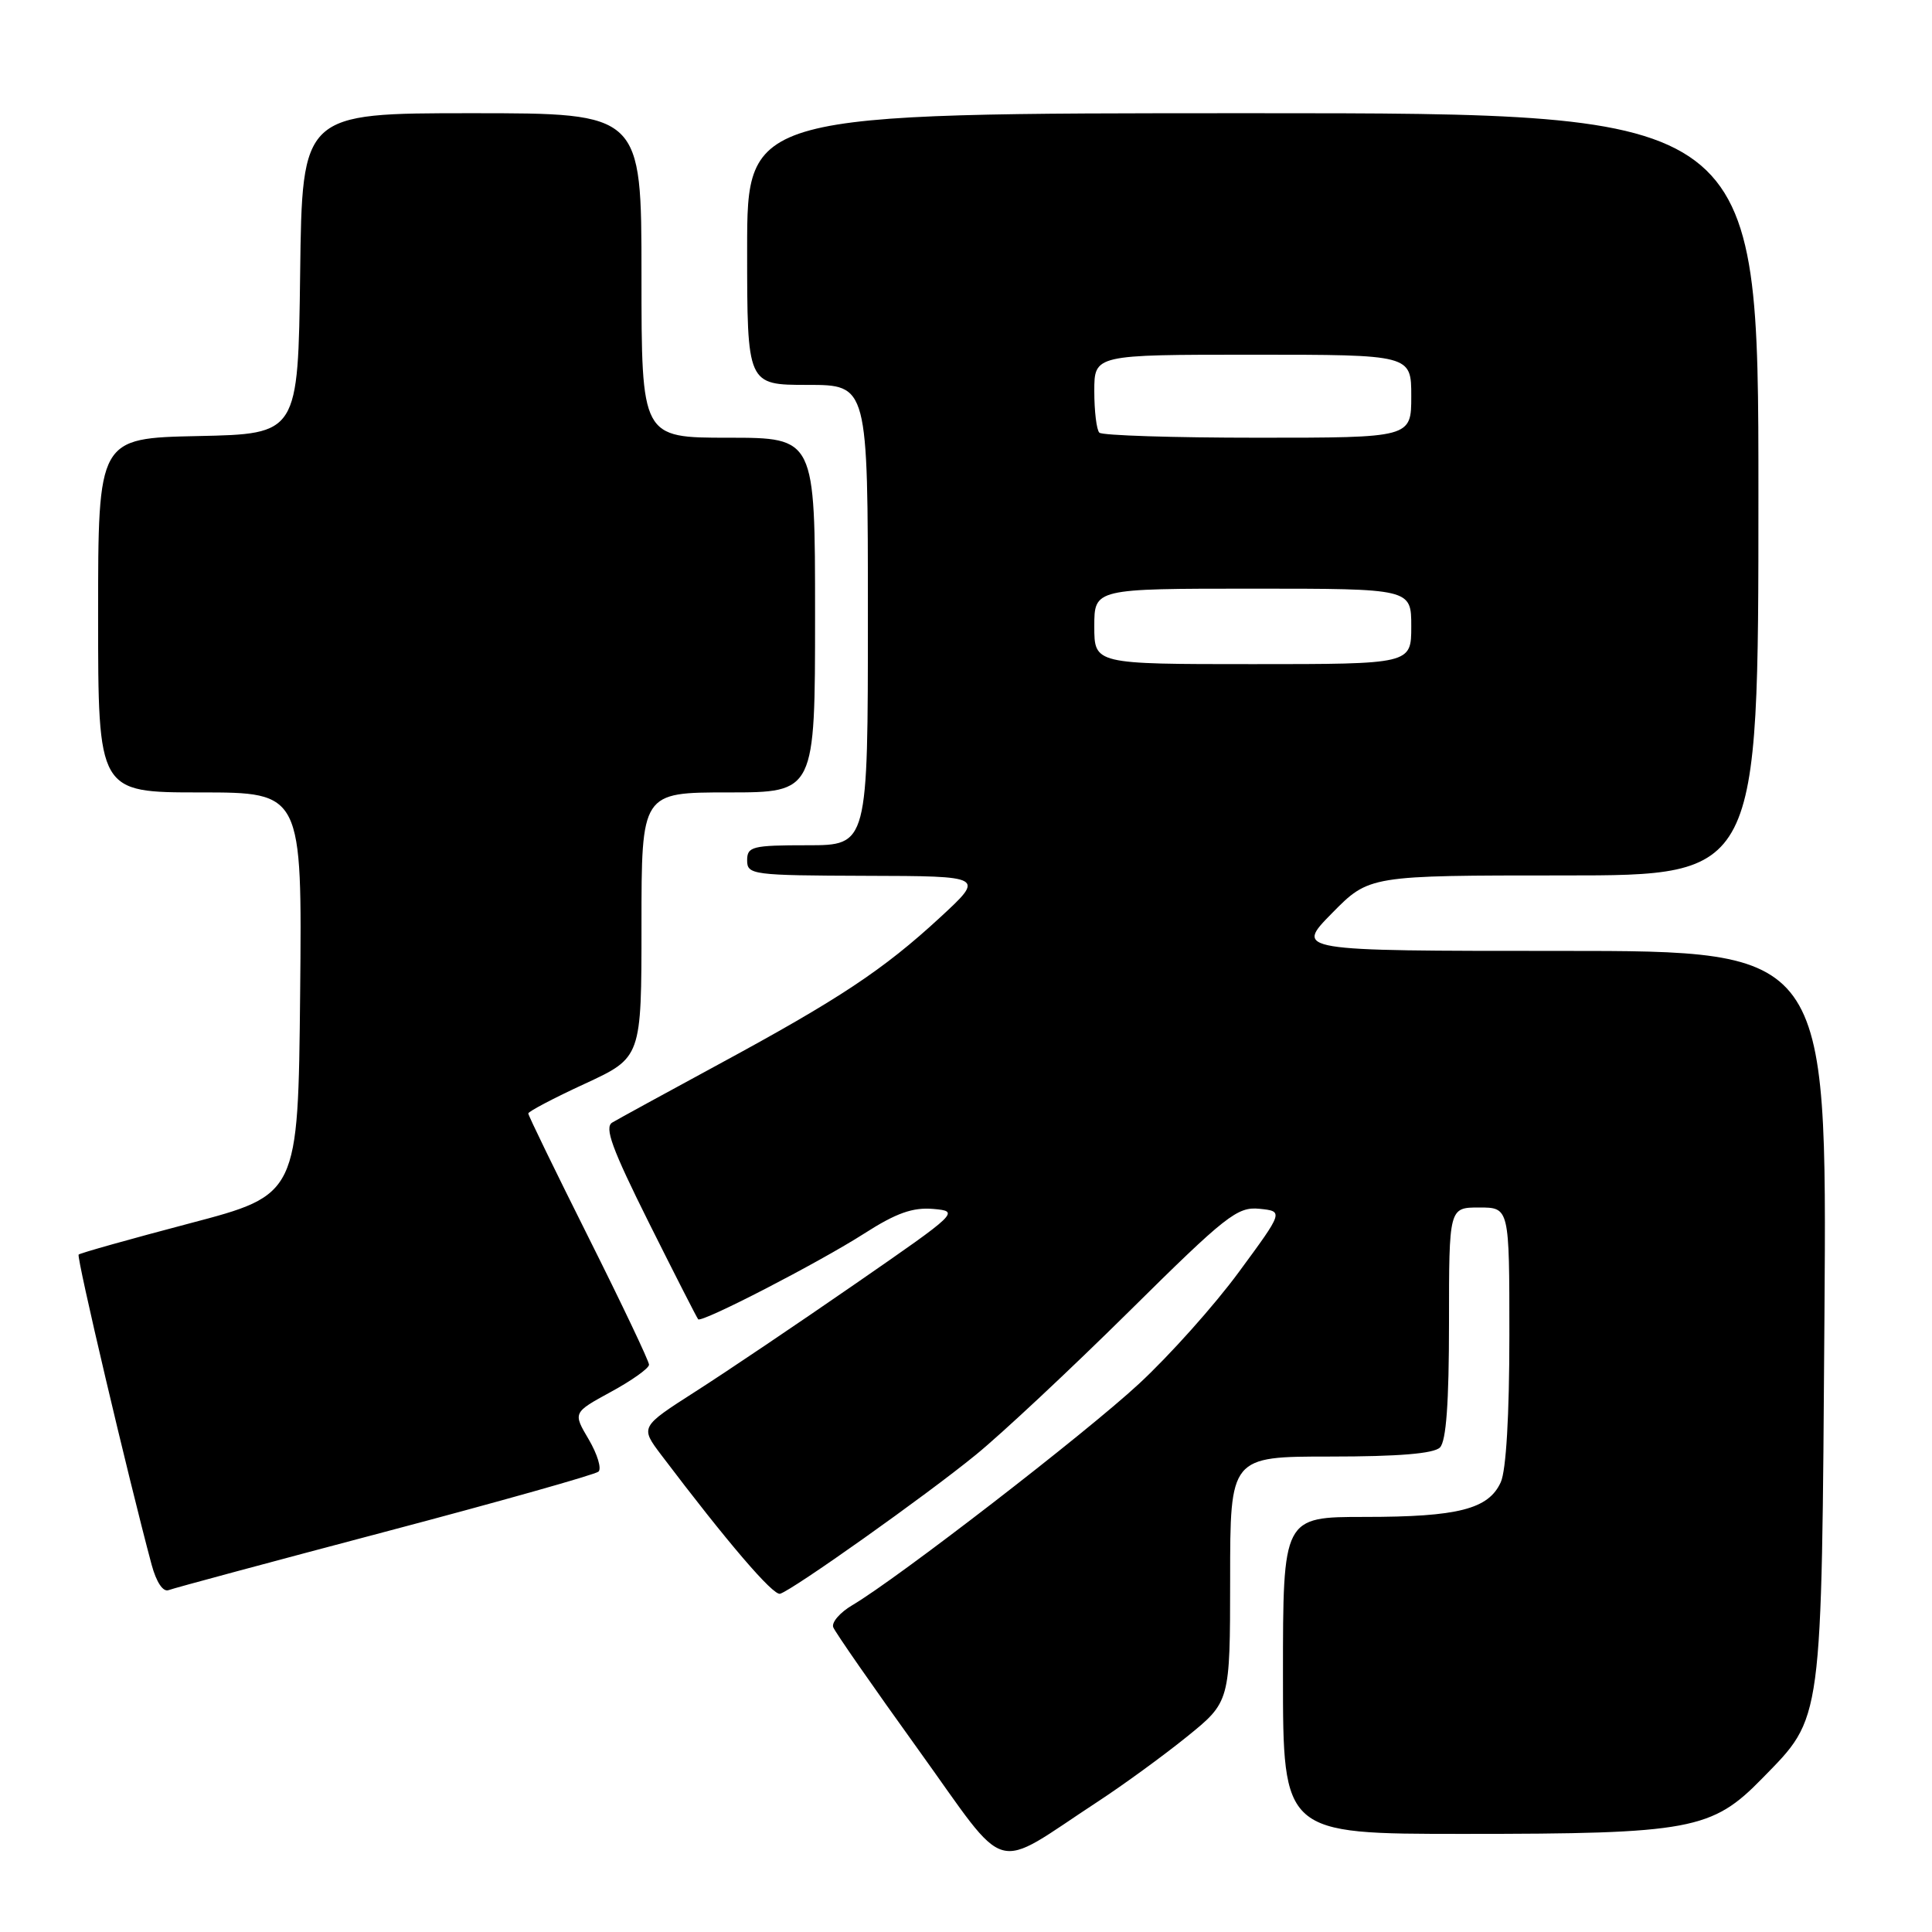<?xml version="1.0" encoding="UTF-8" standalone="no"?>
<!DOCTYPE svg PUBLIC "-//W3C//DTD SVG 1.1//EN" "http://www.w3.org/Graphics/SVG/1.1/DTD/svg11.dtd" >
<svg xmlns="http://www.w3.org/2000/svg" xmlns:xlink="http://www.w3.org/1999/xlink" version="1.1" viewBox="0 0 256 256">
 <g >
 <path fill="currentColor"
d=" M 145.50 238.70 C 148.80 236.54 154.09 232.69 157.25 230.14 C 162.99 225.50 162.99 225.50 163.00 209.25 C 163.00 193.00 163.00 193.00 176.30 193.00 C 185.31 193.00 189.99 192.61 190.80 191.80 C 191.63 190.97 192.00 185.87 192.00 175.30 C 192.00 160.00 192.00 160.00 196.00 160.00 C 200.00 160.00 200.00 160.00 200.00 176.95 C 200.00 187.49 199.57 194.85 198.86 196.40 C 197.24 199.97 193.20 201.00 180.85 201.00 C 170.00 201.00 170.00 201.00 170.00 222.00 C 170.00 243.00 170.00 243.00 193.95 243.00 C 224.04 243.00 226.84 242.48 233.51 235.64 C 241.57 227.38 241.36 228.93 241.75 174.25 C 242.09 126.00 242.09 126.00 206.83 126.00 C 171.58 126.00 171.58 126.00 176.50 121.00 C 181.42 116.00 181.42 116.00 207.21 116.00 C 233.00 116.00 233.00 116.00 233.00 65.50 C 233.00 15.00 233.00 15.00 166.00 15.00 C 99.00 15.00 99.00 15.00 99.00 33.00 C 99.00 51.00 99.00 51.00 107.00 51.00 C 115.00 51.00 115.00 51.00 115.00 81.50 C 115.00 112.00 115.00 112.00 107.00 112.00 C 99.67 112.00 99.00 112.17 99.00 114.00 C 99.00 115.91 99.68 116.00 114.75 116.05 C 130.50 116.09 130.50 116.09 124.55 121.58 C 117.05 128.50 111.22 132.37 95.24 141.02 C 88.23 144.82 81.88 148.29 81.13 148.74 C 80.05 149.38 81.09 152.20 85.99 162.03 C 89.42 168.89 92.35 174.64 92.51 174.81 C 92.97 175.32 108.50 167.30 114.53 163.44 C 118.76 160.73 120.94 159.96 123.66 160.19 C 127.18 160.50 127.02 160.65 113.37 170.09 C 105.74 175.37 96.20 181.80 92.16 184.38 C 84.82 189.08 84.82 189.08 87.62 192.79 C 96.35 204.33 102.45 211.46 103.37 211.18 C 105.10 210.65 122.65 198.20 129.29 192.78 C 132.71 190.00 141.84 181.45 149.59 173.79 C 162.47 161.04 163.95 159.88 166.88 160.17 C 170.08 160.50 170.08 160.50 164.17 168.53 C 160.93 172.95 154.96 179.62 150.92 183.36 C 143.81 189.95 118.96 209.14 112.93 212.70 C 111.30 213.66 110.16 214.98 110.41 215.62 C 110.65 216.26 115.72 223.55 121.67 231.82 C 133.90 248.82 131.22 248.05 145.50 238.70 Z  M 51.03 202.97 C 66.14 198.98 78.86 195.39 79.30 195.00 C 79.74 194.61 79.16 192.69 78.01 190.73 C 75.91 187.18 75.91 187.18 80.95 184.43 C 83.73 182.92 86.00 181.30 86.00 180.83 C 86.00 180.36 82.40 172.79 78.00 164.00 C 73.60 155.21 70.00 147.81 70.00 147.54 C 70.00 147.28 73.38 145.50 77.50 143.60 C 85.00 140.13 85.00 140.13 85.00 122.57 C 85.00 105.00 85.00 105.00 96.50 105.00 C 108.00 105.00 108.00 105.00 108.00 81.50 C 108.00 58.00 108.00 58.00 96.50 58.00 C 85.00 58.00 85.00 58.00 85.00 36.50 C 85.00 15.00 85.00 15.00 62.52 15.00 C 40.04 15.00 40.04 15.00 39.77 36.25 C 39.50 57.50 39.50 57.50 26.25 57.78 C 13.00 58.06 13.00 58.06 13.00 81.53 C 13.00 105.00 13.00 105.00 26.52 105.00 C 40.03 105.00 40.03 105.00 39.77 131.66 C 39.50 158.32 39.50 158.32 25.14 162.10 C 17.25 164.18 10.62 166.04 10.42 166.24 C 10.11 166.55 16.99 195.76 20.09 207.33 C 20.72 209.65 21.60 210.98 22.34 210.70 C 23.00 210.44 35.91 206.97 51.03 202.97 Z  M 145.00 83.00 C 145.00 78.00 145.00 78.00 166.00 78.00 C 187.00 78.00 187.00 78.00 187.00 83.00 C 187.00 88.00 187.00 88.00 166.00 88.00 C 145.00 88.00 145.00 88.00 145.00 83.00 Z  M 145.67 57.33 C 145.30 56.97 145.00 54.49 145.00 51.83 C 145.00 47.00 145.00 47.00 166.00 47.00 C 187.00 47.00 187.00 47.00 187.00 52.50 C 187.00 58.00 187.00 58.00 166.67 58.00 C 155.48 58.00 146.03 57.70 145.67 57.33 Z "/>
</g>
</svg>